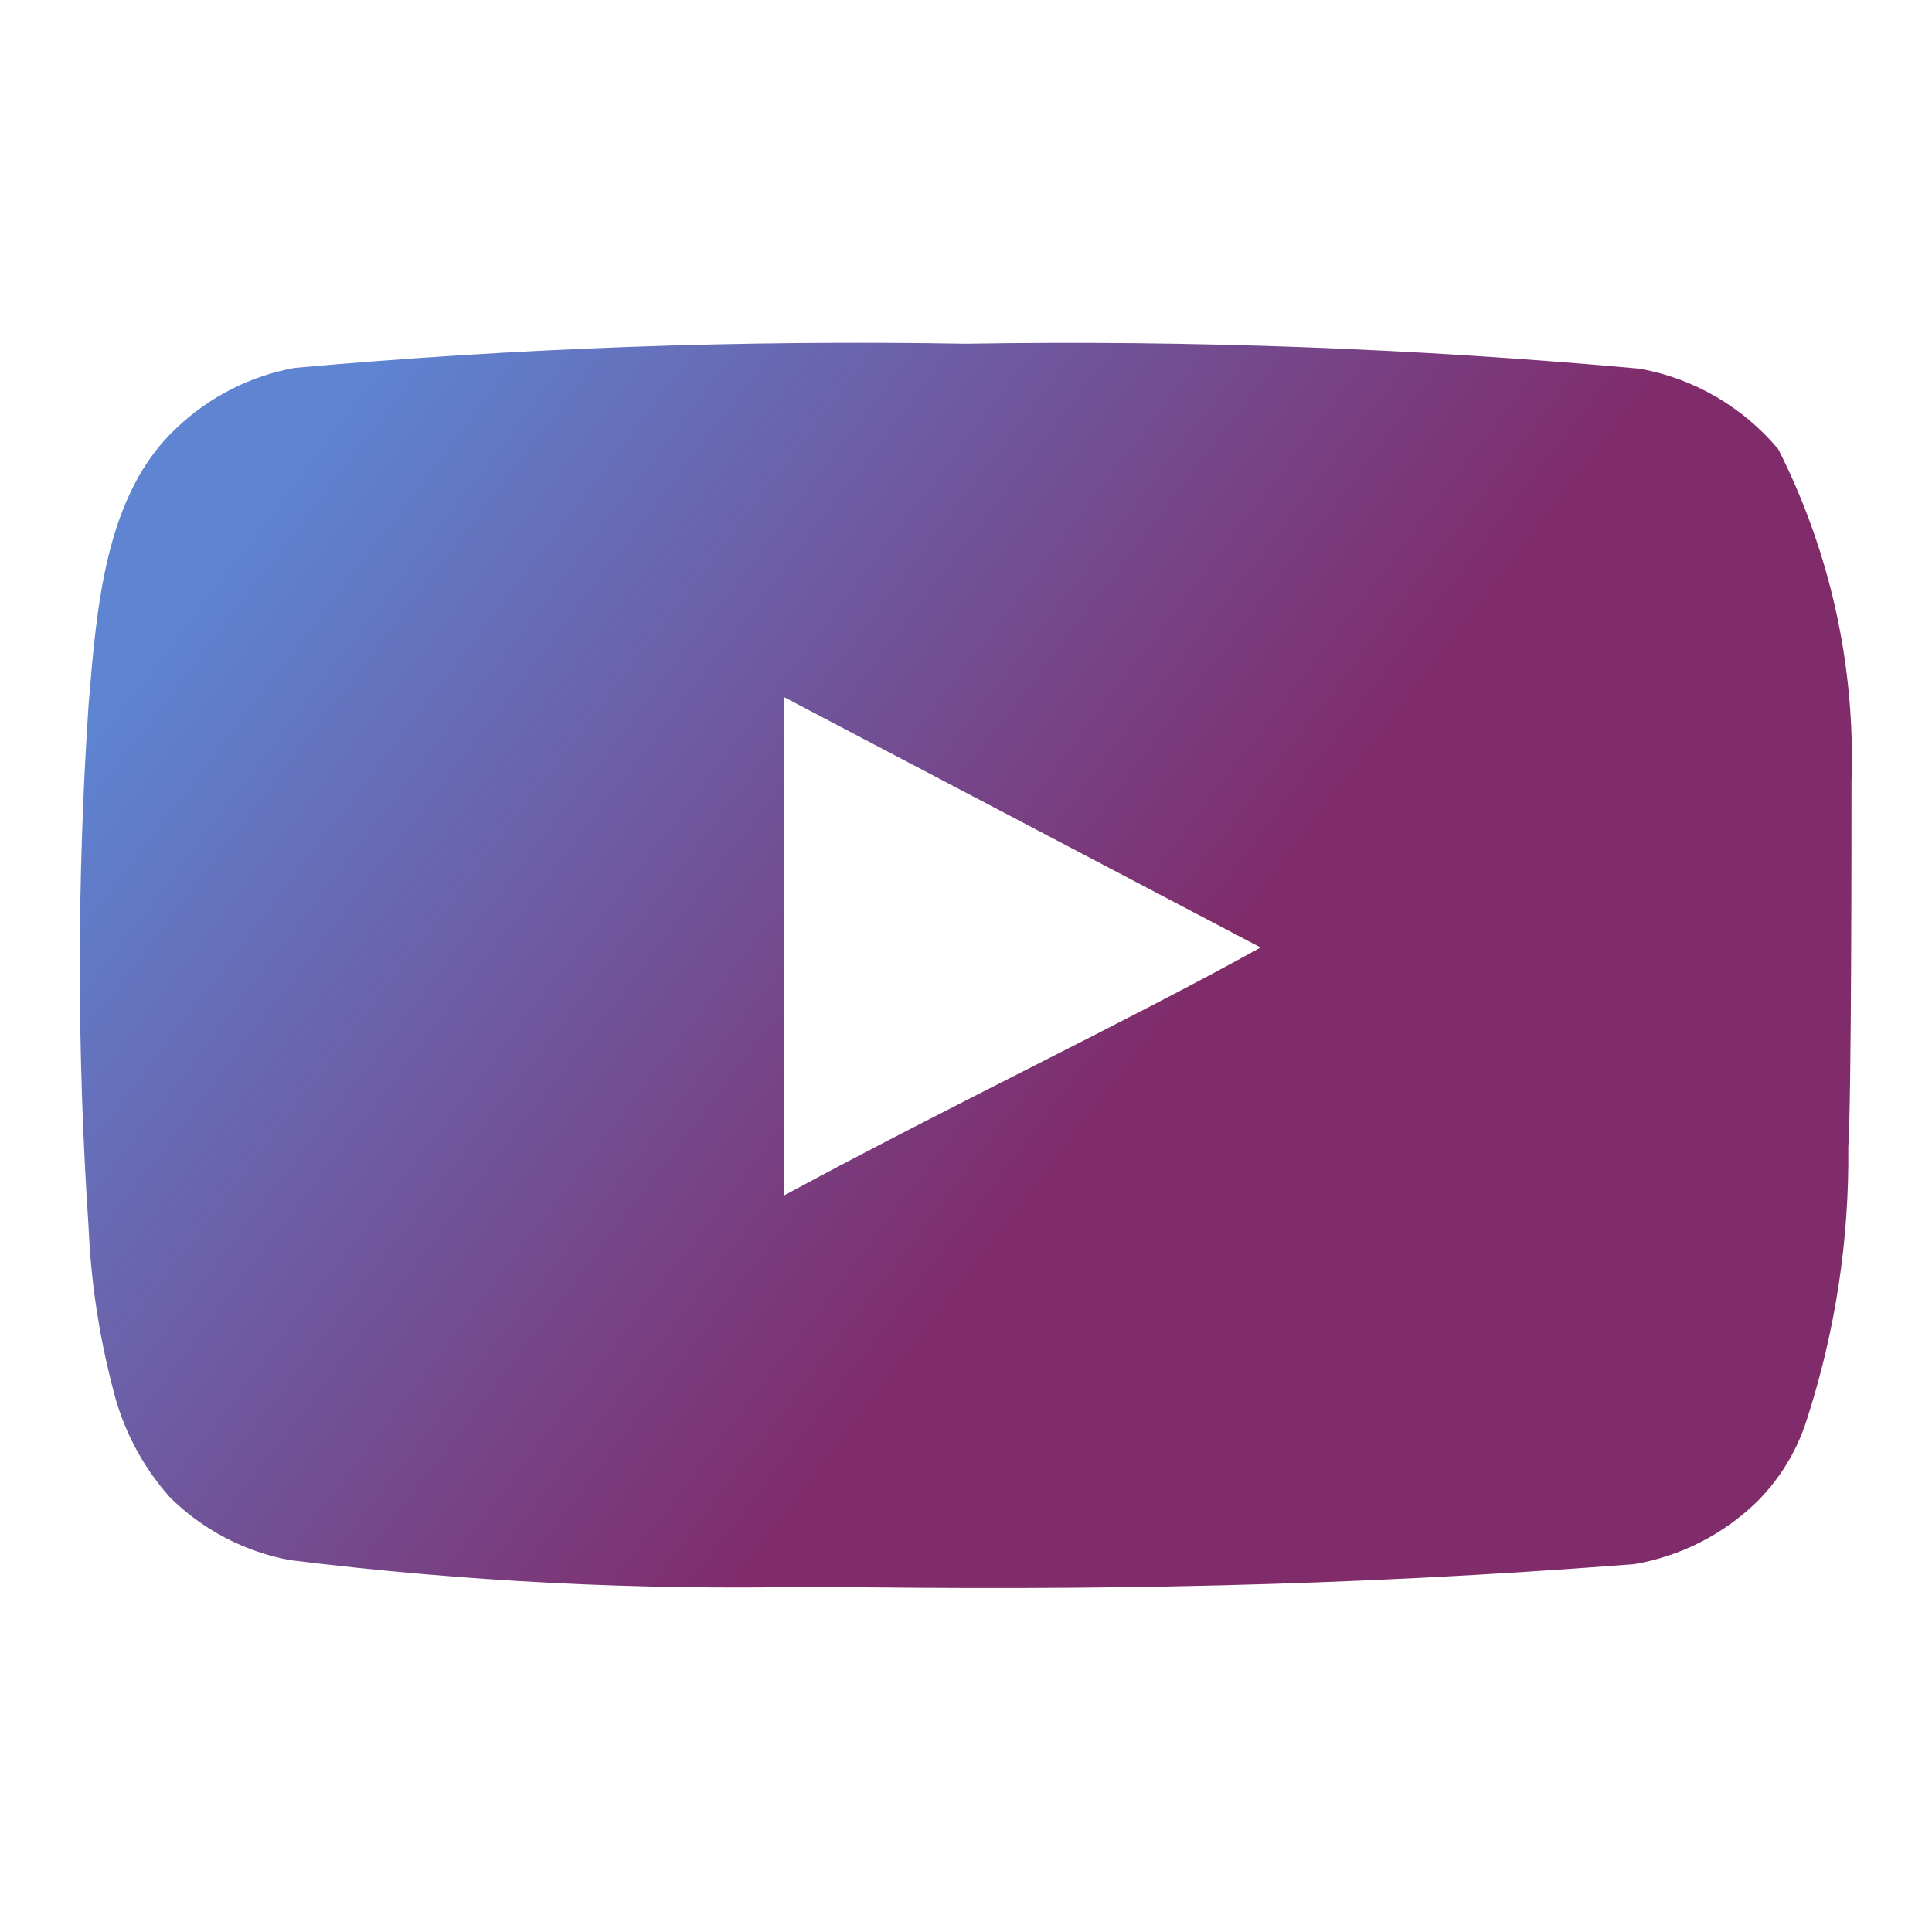 <svg width="30" height="30" viewBox="0 0 30 30" fill="none" xmlns="http://www.w3.org/2000/svg">
<path d="M28.75 12.138C28.812 10.348 28.421 8.573 27.613 6.975C27.064 6.32 26.303 5.877 25.462 5.725C21.984 5.41 18.492 5.28 15 5.338C11.521 5.278 8.041 5.403 4.575 5.713C3.89 5.837 3.256 6.159 2.75 6.638C1.625 7.675 1.5 9.45 1.375 10.95C1.194 13.647 1.194 16.353 1.375 19.05C1.411 19.894 1.537 20.732 1.75 21.55C1.901 22.181 2.206 22.765 2.638 23.25C3.147 23.754 3.796 24.094 4.5 24.225C7.195 24.558 9.91 24.696 12.625 24.638C17 24.7 20.837 24.638 25.375 24.288C26.097 24.165 26.764 23.825 27.288 23.313C27.637 22.962 27.899 22.534 28.05 22.063C28.497 20.691 28.717 19.255 28.7 17.813C28.75 17.113 28.75 12.888 28.75 12.138ZM12.175 18.563V10.825L19.575 14.713C17.5 15.863 14.762 17.163 12.175 18.563Z" fill="url(#paint0_linear_42_702)"/>
<defs>
<linearGradient id="paint0_linear_42_702" x1="6.83" y1="30.943" x2="-6.07" y2="21.097" gradientUnits="userSpaceOnUse">
<stop stop-color="#802B6A"/>
<stop offset="1" stop-color="#5E84D2"/>
</linearGradient>
</defs>
</svg>
